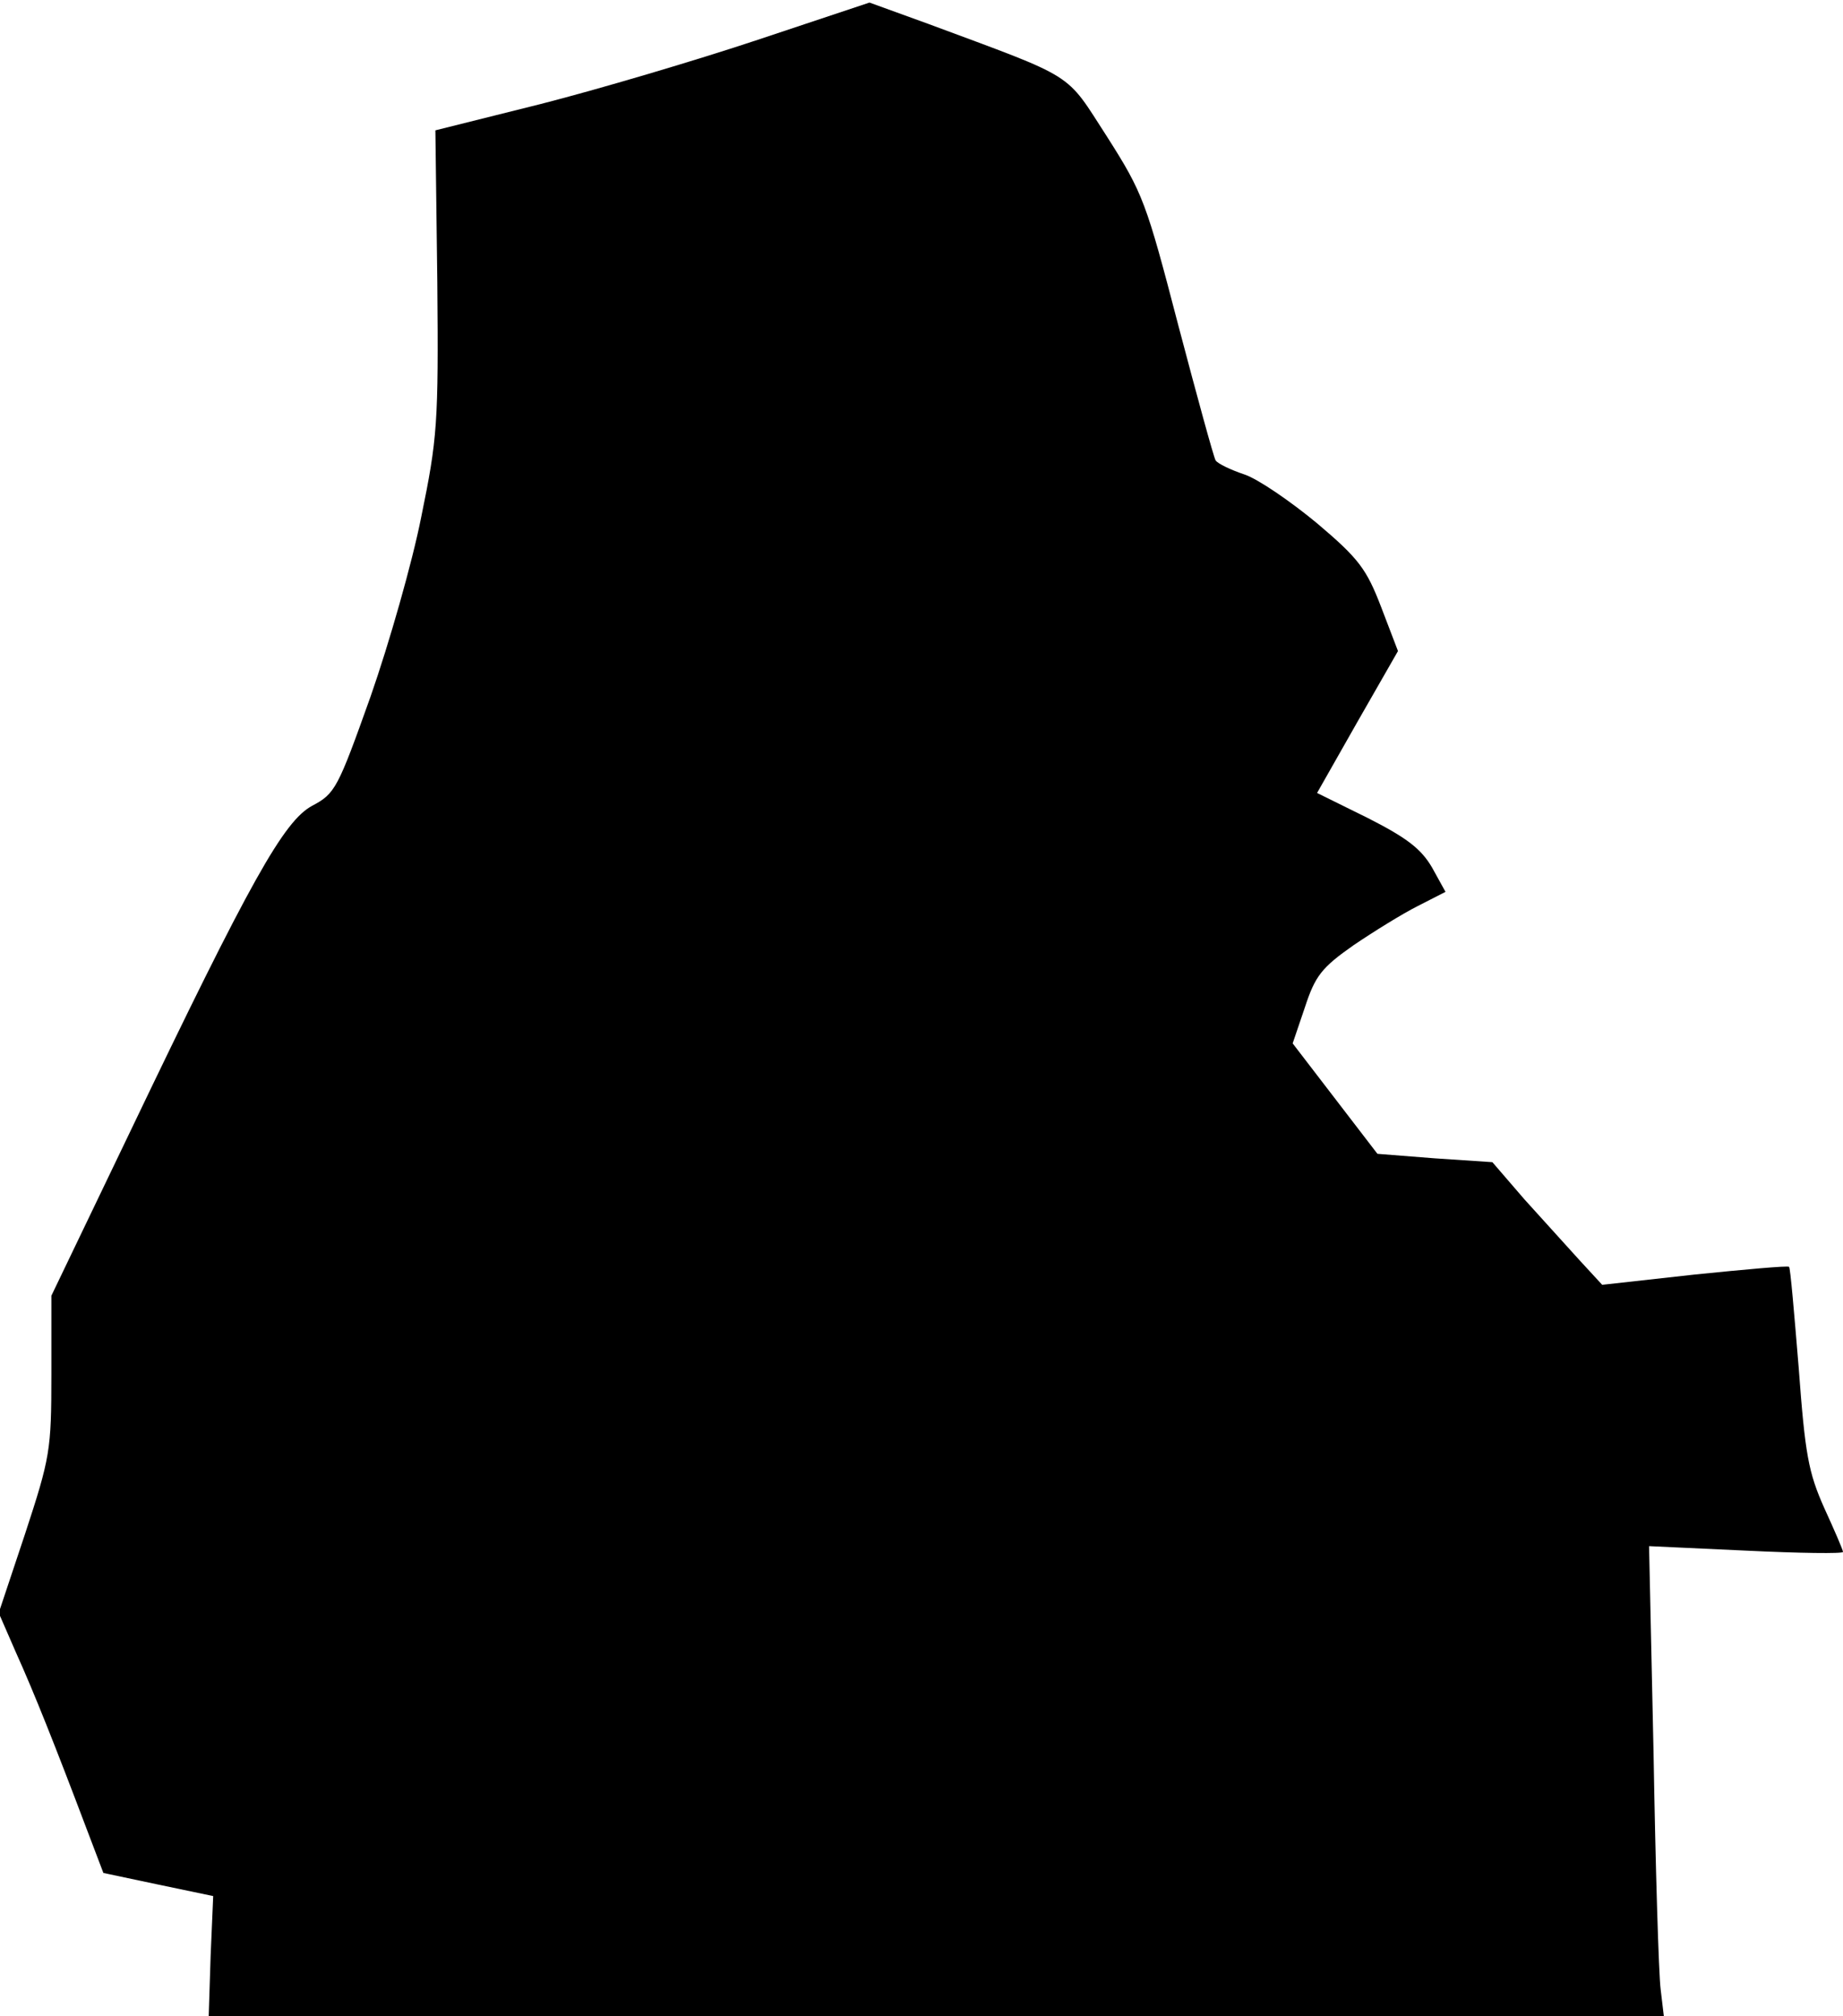 <?xml version="1.0" standalone="no"?>
<!DOCTYPE svg PUBLIC "-//W3C//DTD SVG 20010904//EN"
 "http://www.w3.org/TR/2001/REC-SVG-20010904/DTD/svg10.dtd">
<svg version="1.0" xmlns="http://www.w3.org/2000/svg"
 width="287pt" height="314pt" viewBox="0 0 287 314"
 preserveAspectRatio="xMidYMid meet">
<g transform="translate(0,314) scale(0.1,-0.1)"
fill="#000000" stroke="none">
<path fill="#000000" stroke="none" d="M1180 3078 c-96 -32 -248 -77 -338
-100 l-164 -41 3 -236 c2 -221 0 -244 -25 -366 -14 -71 -50 -197 -79 -280 -51
-143 -55 -151 -91 -170 -44 -24 -95 -114 -285 -511 l-121 -252 0 -123 c0 -118
-2 -129 -41 -248 l-41 -123 27 -62 c28 -62 61 -145 109 -272 l27 -71 85 -18
86 -18 -4 -93 -3 -94 1133 0 1133 0 -5 42 c-3 24 -8 189 -11 367 l-7 323 151
-7 c83 -4 151 -5 151 -2 0 3 -13 33 -29 68 -25 56 -30 84 -40 219 -7 85 -13
156 -15 157 -2 2 -68 -4 -147 -12 l-144 -16 -35 38 c-19 21 -58 64 -86 95
l-50 58 -90 6 -89 7 -66 86 -66 86 19 56 c16 49 26 62 76 97 31 21 76 49 100
61 l43 22 -21 38 c-17 29 -39 46 -100 77 l-79 39 63 111 63 110 -26 68 c-23
60 -35 76 -100 131 -41 34 -92 69 -113 76 -21 7 -42 17 -45 22 -3 5 -29 100
-58 210 -50 192 -55 206 -111 294 -66 102 -45 89 -279 176 l-91 33 -174 -58z"/>
</g>
</svg>
